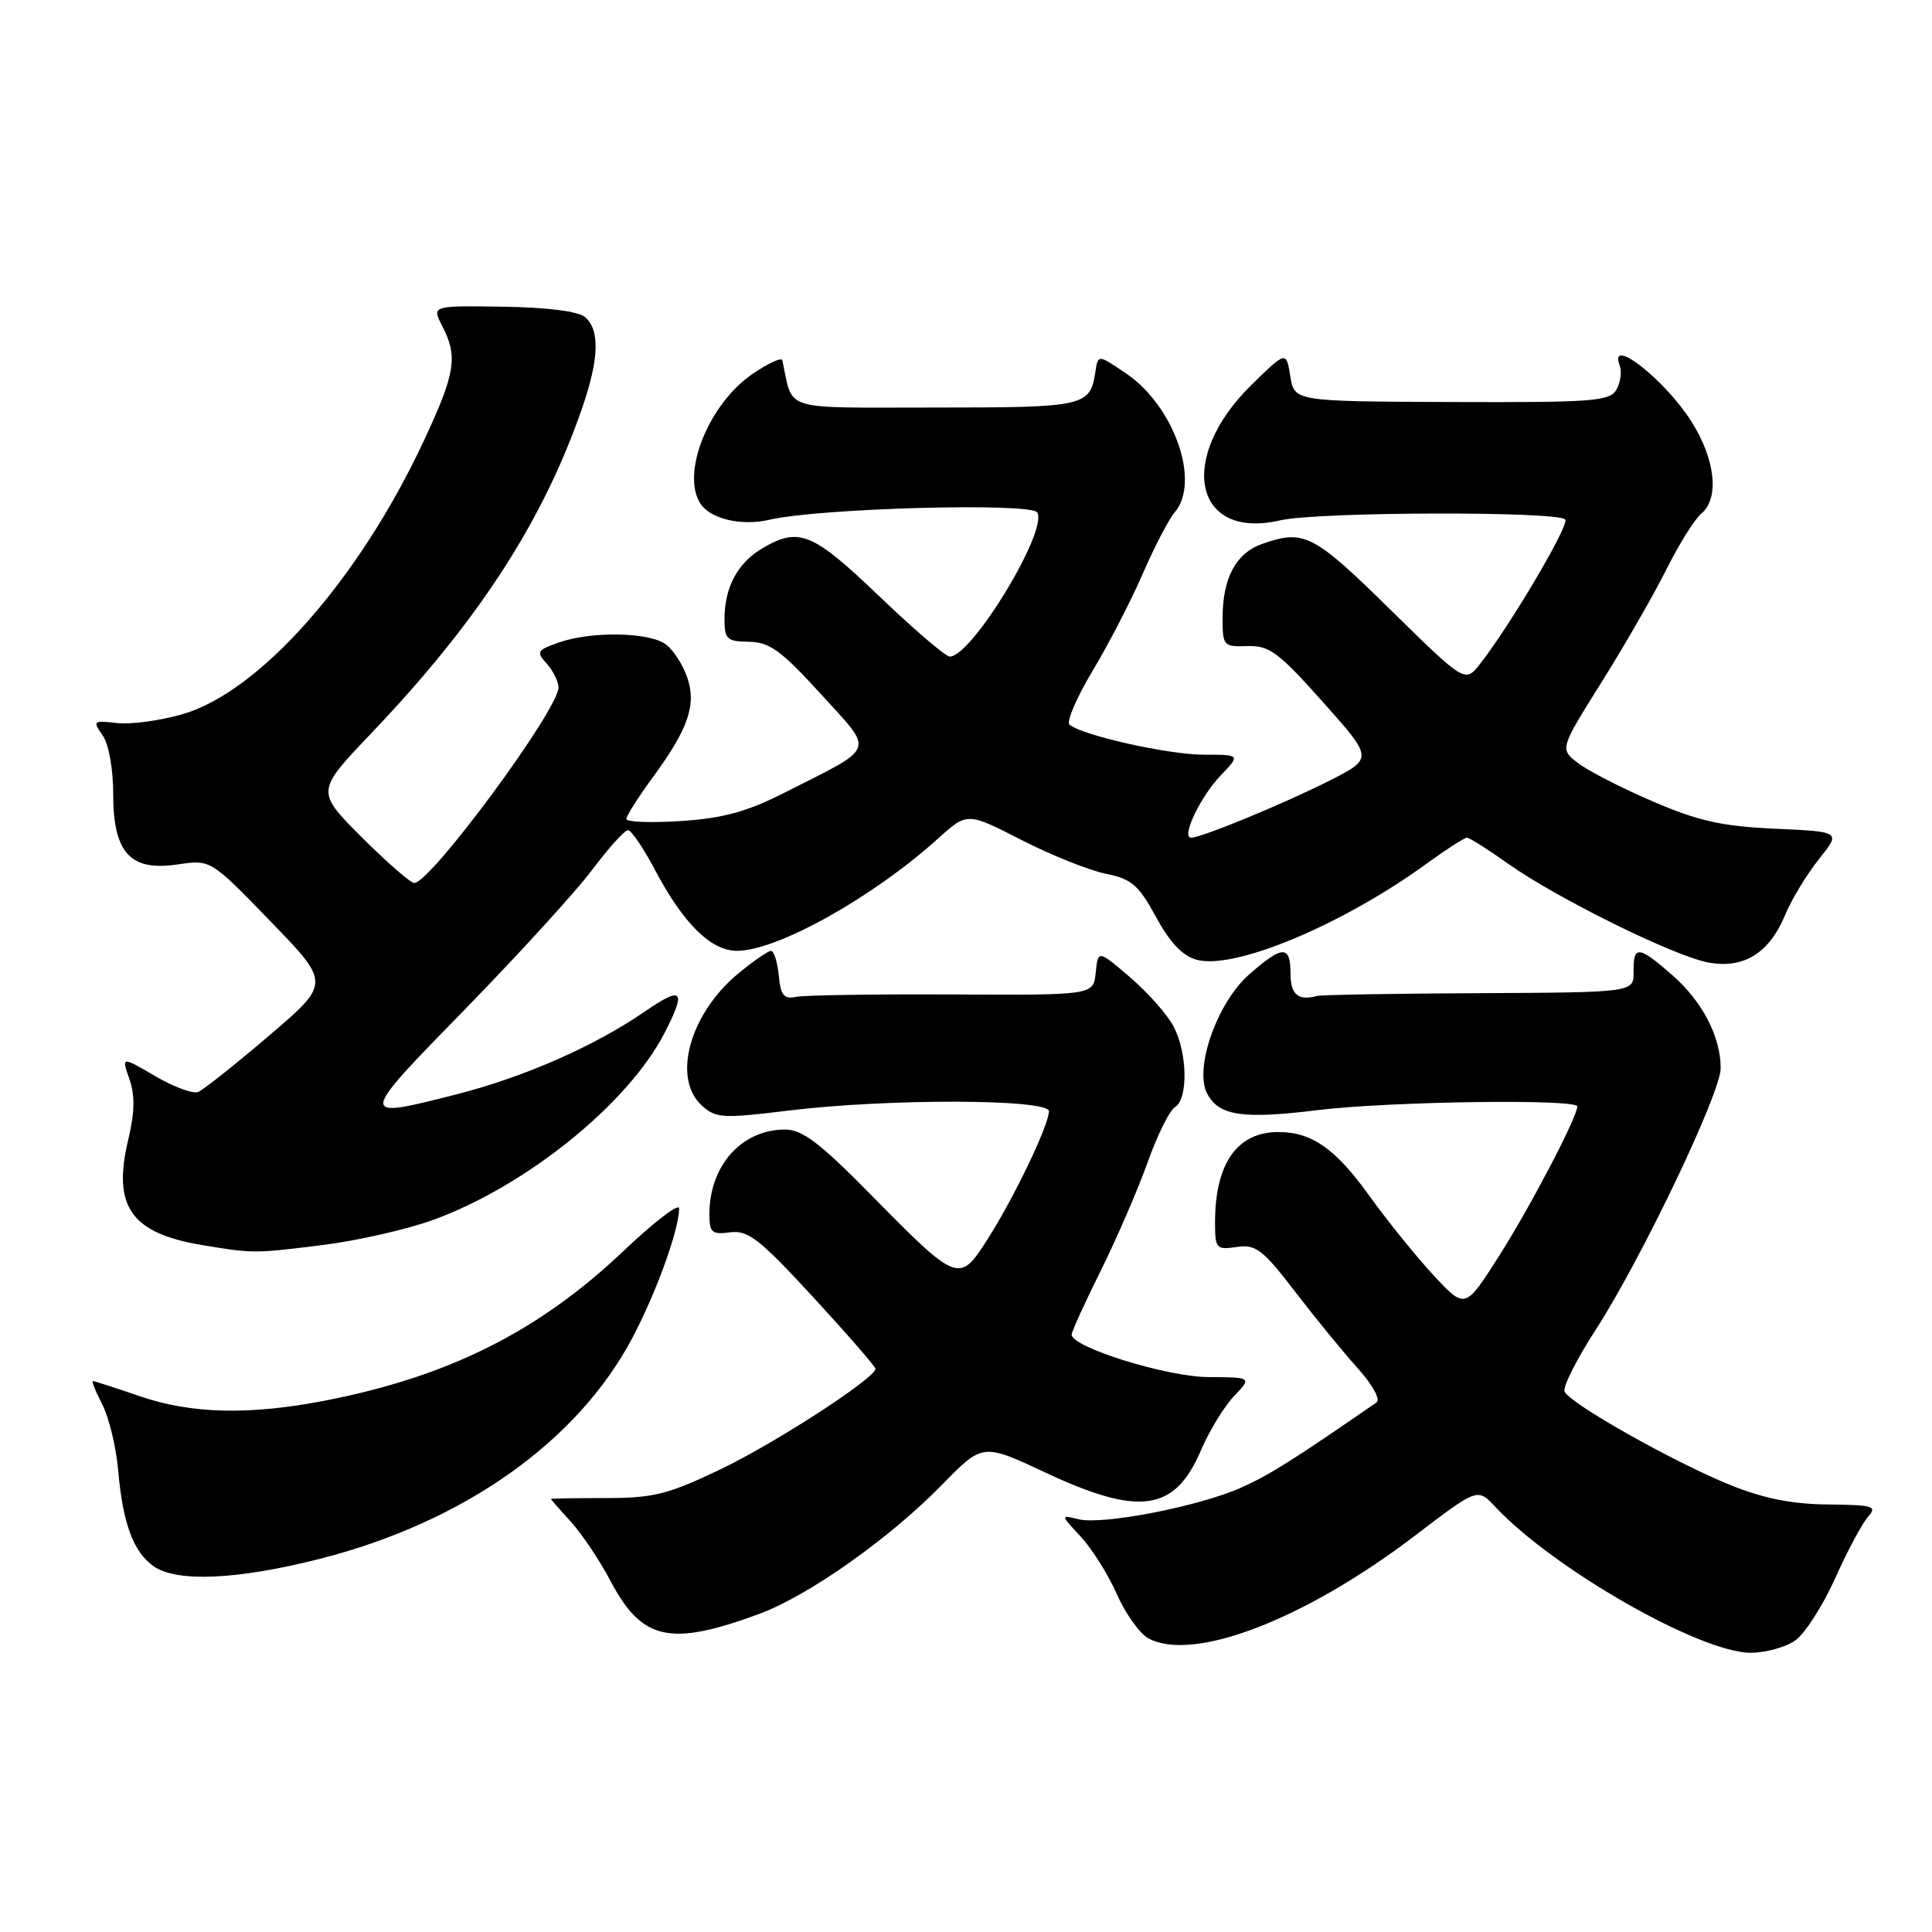 <?xml version="1.0" encoding="UTF-8" standalone="no"?>
<!DOCTYPE svg PUBLIC "-//W3C//DTD SVG 1.1//EN" "http://www.w3.org/Graphics/SVG/1.1/DTD/svg11.dtd" >
<svg xmlns="http://www.w3.org/2000/svg" xmlns:xlink="http://www.w3.org/1999/xlink" version="1.1" viewBox="0 0 256 256">
 <g >
 <path fill="currentColor"
d=" M 237.88 217.37 C 239.15 216.48 241.53 212.77 243.17 209.13 C 244.80 205.48 246.77 201.81 247.54 200.96 C 248.78 199.58 248.21 199.41 242.22 199.35 C 237.47 199.31 233.67 198.55 229.27 196.77 C 221.69 193.70 207.91 185.92 207.31 184.37 C 207.08 183.75 208.93 180.07 211.44 176.20 C 217.48 166.86 228.00 144.85 228.00 141.55 C 228.00 137.38 225.59 132.72 221.61 129.23 C 217.12 125.29 216.41 125.22 216.46 128.75 C 216.50 131.50 216.50 131.50 196.00 131.60 C 184.72 131.65 175.05 131.82 174.50 131.97 C 172.01 132.64 171.00 131.79 171.00 129.00 C 171.00 125.21 169.95 125.23 165.53 129.11 C 161.26 132.86 158.19 141.61 159.97 144.94 C 161.53 147.86 164.66 148.32 174.66 147.09 C 184.06 145.94 209.00 145.59 209.00 146.61 C 209.00 148.01 202.72 160.02 198.59 166.49 C 194.14 173.48 194.14 173.48 189.96 168.99 C 187.67 166.52 183.83 161.77 181.43 158.43 C 176.97 152.21 173.82 150.00 169.39 150.00 C 163.92 150.00 161.00 154.17 161.00 161.98 C 161.00 165.46 161.15 165.63 163.87 165.23 C 166.40 164.86 167.31 165.55 171.61 171.16 C 174.29 174.65 178.03 179.22 179.93 181.33 C 181.87 183.49 182.95 185.45 182.40 185.83 C 171.27 193.52 168.14 195.49 164.41 197.14 C 158.81 199.62 146.09 202.09 142.92 201.31 C 140.50 200.71 140.50 200.71 143.20 203.61 C 144.68 205.20 146.84 208.63 147.99 211.24 C 149.14 213.84 151.03 216.48 152.19 217.10 C 158.15 220.29 172.95 214.57 187.52 203.46 C 195.79 197.15 195.79 197.15 198.14 199.67 C 205.81 207.87 225.28 219.00 231.97 219.00 C 233.94 219.00 236.60 218.27 237.88 217.37 Z  M 100.63 213.84 C 107.14 211.44 117.94 203.80 124.85 196.71 C 130.21 191.23 130.21 191.23 138.50 195.11 C 150.99 200.96 155.66 200.30 159.13 192.18 C 160.23 189.61 162.20 186.38 163.51 185.00 C 165.89 182.50 165.89 182.50 160.11 182.47 C 154.60 182.44 142.00 178.52 142.00 176.84 C 142.00 176.45 143.74 172.62 145.88 168.32 C 148.01 164.02 150.80 157.57 152.07 154.00 C 153.34 150.43 154.97 147.14 155.69 146.70 C 157.45 145.63 157.35 139.58 155.53 136.05 C 154.72 134.48 152.13 131.55 149.78 129.53 C 145.50 125.86 145.50 125.86 145.19 128.87 C 144.88 131.87 144.88 131.87 126.19 131.77 C 115.91 131.72 106.60 131.86 105.50 132.09 C 103.87 132.42 103.44 131.90 103.19 129.25 C 103.01 127.46 102.55 126.00 102.16 126.00 C 101.77 126.00 99.84 127.33 97.86 128.97 C 91.39 134.29 89.01 142.89 93.01 146.50 C 94.85 148.17 95.78 148.23 104.45 147.16 C 117.57 145.55 139.00 145.60 138.99 147.25 C 138.98 149.10 134.32 158.80 130.84 164.23 C 127.10 170.09 126.92 170.02 115.32 158.23 C 108.63 151.43 106.30 149.67 104.02 149.67 C 98.27 149.67 94.00 154.45 94.00 160.89 C 94.00 163.33 94.33 163.61 96.75 163.29 C 99.12 162.98 100.65 164.17 107.75 171.88 C 112.29 176.81 116.00 181.08 116.00 181.37 C 116.00 182.61 102.68 191.25 95.41 194.72 C 88.51 198.02 86.57 198.50 80.25 198.50 C 76.27 198.50 73.00 198.56 73.00 198.62 C 73.00 198.69 74.18 200.04 75.63 201.62 C 77.08 203.21 79.45 206.74 80.89 209.48 C 85.08 217.39 88.78 218.21 100.63 213.84 Z  M 42.35 206.56 C 61.38 201.73 76.50 191.06 83.78 177.30 C 86.95 171.31 89.97 162.97 89.99 160.12 C 90.00 159.37 86.68 161.90 82.62 165.76 C 71.42 176.39 59.52 182.37 43.16 185.57 C 33.07 187.54 25.37 187.36 18.50 185.00 C 15.30 183.90 12.52 183.00 12.32 183.00 C 12.11 183.00 12.67 184.40 13.56 186.11 C 14.44 187.82 15.39 191.76 15.66 194.86 C 16.28 201.90 17.68 205.66 20.36 207.54 C 23.43 209.69 31.44 209.33 42.35 206.56 Z  M 42.84 164.96 C 47.39 164.39 53.95 162.90 57.40 161.64 C 69.75 157.16 83.29 146.20 88.10 136.79 C 90.97 131.18 90.43 130.60 85.48 134.01 C 78.81 138.60 69.53 142.69 60.59 144.98 C 47.36 148.36 47.36 148.32 61.60 133.75 C 68.71 126.46 76.31 118.14 78.47 115.25 C 80.64 112.36 82.77 110.00 83.21 110.00 C 83.64 110.00 85.24 112.34 86.75 115.20 C 90.55 122.39 94.21 126.00 97.67 125.99 C 103.02 125.97 115.67 118.90 124.29 111.12 C 128.16 107.62 128.16 107.62 135.33 111.29 C 139.27 113.31 144.30 115.32 146.50 115.77 C 149.95 116.46 150.87 117.26 153.18 121.51 C 155.04 124.93 156.71 126.68 158.59 127.18 C 163.61 128.53 177.97 122.50 189.13 114.37 C 191.68 112.52 194.04 111.00 194.38 111.00 C 194.72 111.00 197.13 112.52 199.75 114.39 C 206.15 118.95 221.78 126.68 226.33 127.53 C 231.03 128.41 234.43 126.32 236.54 121.23 C 237.39 119.18 239.41 115.86 241.01 113.85 C 243.94 110.20 243.94 110.20 235.22 109.81 C 228.17 109.49 225.07 108.80 219.00 106.19 C 214.88 104.42 210.41 102.13 209.08 101.10 C 206.67 99.24 206.67 99.24 212.23 90.37 C 215.29 85.49 219.15 78.77 220.81 75.44 C 222.48 72.11 224.55 68.79 225.42 68.07 C 227.86 66.04 227.31 60.88 224.12 55.85 C 220.58 50.26 213.07 44.41 214.62 48.44 C 214.92 49.23 214.73 50.66 214.20 51.61 C 213.32 53.17 211.17 53.34 192.36 53.27 C 171.50 53.19 171.50 53.19 170.97 49.84 C 170.43 46.50 170.43 46.50 165.83 51.00 C 155.90 60.72 158.19 71.60 169.62 68.95 C 174.56 67.80 206.71 67.72 207.41 68.85 C 207.91 69.67 200.06 82.95 196.09 88.00 C 194.12 90.49 194.12 90.49 184.20 80.75 C 174.05 70.77 172.80 70.13 167.29 72.05 C 163.77 73.28 162.00 76.57 162.00 81.91 C 162.00 85.58 162.12 85.72 165.29 85.61 C 168.18 85.51 169.40 86.41 175.27 93.00 C 181.95 100.49 181.95 100.49 176.23 103.41 C 170.29 106.42 159.21 111.00 157.84 111.00 C 156.47 111.00 159.02 105.61 161.75 102.75 C 164.37 100.00 164.37 100.00 159.50 100.00 C 154.81 100.00 143.33 97.43 141.71 96.01 C 141.28 95.64 142.65 92.44 144.76 88.91 C 146.88 85.39 149.88 79.58 151.43 76.00 C 152.99 72.42 154.88 68.79 155.63 67.92 C 159.11 63.91 155.63 53.87 149.25 49.51 C 145.50 46.96 145.50 46.96 145.15 49.23 C 144.45 53.86 143.81 54.00 123.90 54.00 C 103.19 54.00 105.16 54.61 103.66 47.74 C 103.57 47.32 101.81 48.12 99.75 49.52 C 93.94 53.47 90.22 62.65 92.79 66.70 C 94.10 68.76 98.24 69.74 101.96 68.87 C 108.53 67.33 136.62 66.57 137.44 67.90 C 138.91 70.29 128.78 87.00 125.85 87.00 C 125.30 87.00 121.09 83.40 116.50 79.00 C 107.66 70.53 105.85 69.79 100.99 72.67 C 97.73 74.59 96.00 77.84 96.00 82.05 C 96.00 84.70 96.33 85.00 99.25 85.04 C 101.97 85.08 103.51 86.20 108.74 91.93 C 115.91 99.82 116.28 98.79 104.00 105.01 C 98.98 107.56 95.84 108.42 90.25 108.79 C 86.26 109.05 83.00 108.93 83.00 108.52 C 83.00 108.10 84.56 105.65 86.46 103.05 C 91.23 96.56 92.32 93.37 91.04 89.70 C 90.47 88.06 89.22 86.13 88.25 85.40 C 86.10 83.76 78.42 83.61 74.10 85.12 C 71.16 86.14 71.02 86.37 72.45 87.94 C 73.30 88.89 74.00 90.31 74.00 91.10 C 74.00 94.04 57.06 117.00 54.89 117.00 C 54.40 117.00 51.27 114.27 47.93 110.93 C 41.86 104.86 41.86 104.86 49.18 97.18 C 63.38 82.29 71.94 69.09 77.13 54.09 C 79.39 47.57 79.51 43.67 77.51 42.01 C 76.59 41.24 72.43 40.72 66.61 40.64 C 57.21 40.50 57.21 40.50 58.60 43.20 C 60.71 47.28 60.35 49.45 56.08 58.58 C 47.51 76.85 34.42 91.66 24.20 94.63 C 21.24 95.49 17.32 96.02 15.50 95.81 C 12.35 95.44 12.25 95.53 13.59 97.43 C 14.41 98.60 15.00 101.87 15.00 105.22 C 15.00 113.02 17.27 115.49 23.55 114.54 C 27.91 113.89 27.91 113.89 35.85 122.09 C 43.79 130.29 43.79 130.29 35.64 137.24 C 31.17 141.06 26.94 144.41 26.26 144.69 C 25.58 144.97 23.02 144.03 20.56 142.59 C 16.09 139.97 16.09 139.97 17.15 142.99 C 17.90 145.16 17.86 147.41 16.99 151.02 C 14.88 159.84 17.34 163.39 26.69 164.96 C 33.54 166.11 33.69 166.11 42.84 164.96 Z "/>
</g>
</svg>